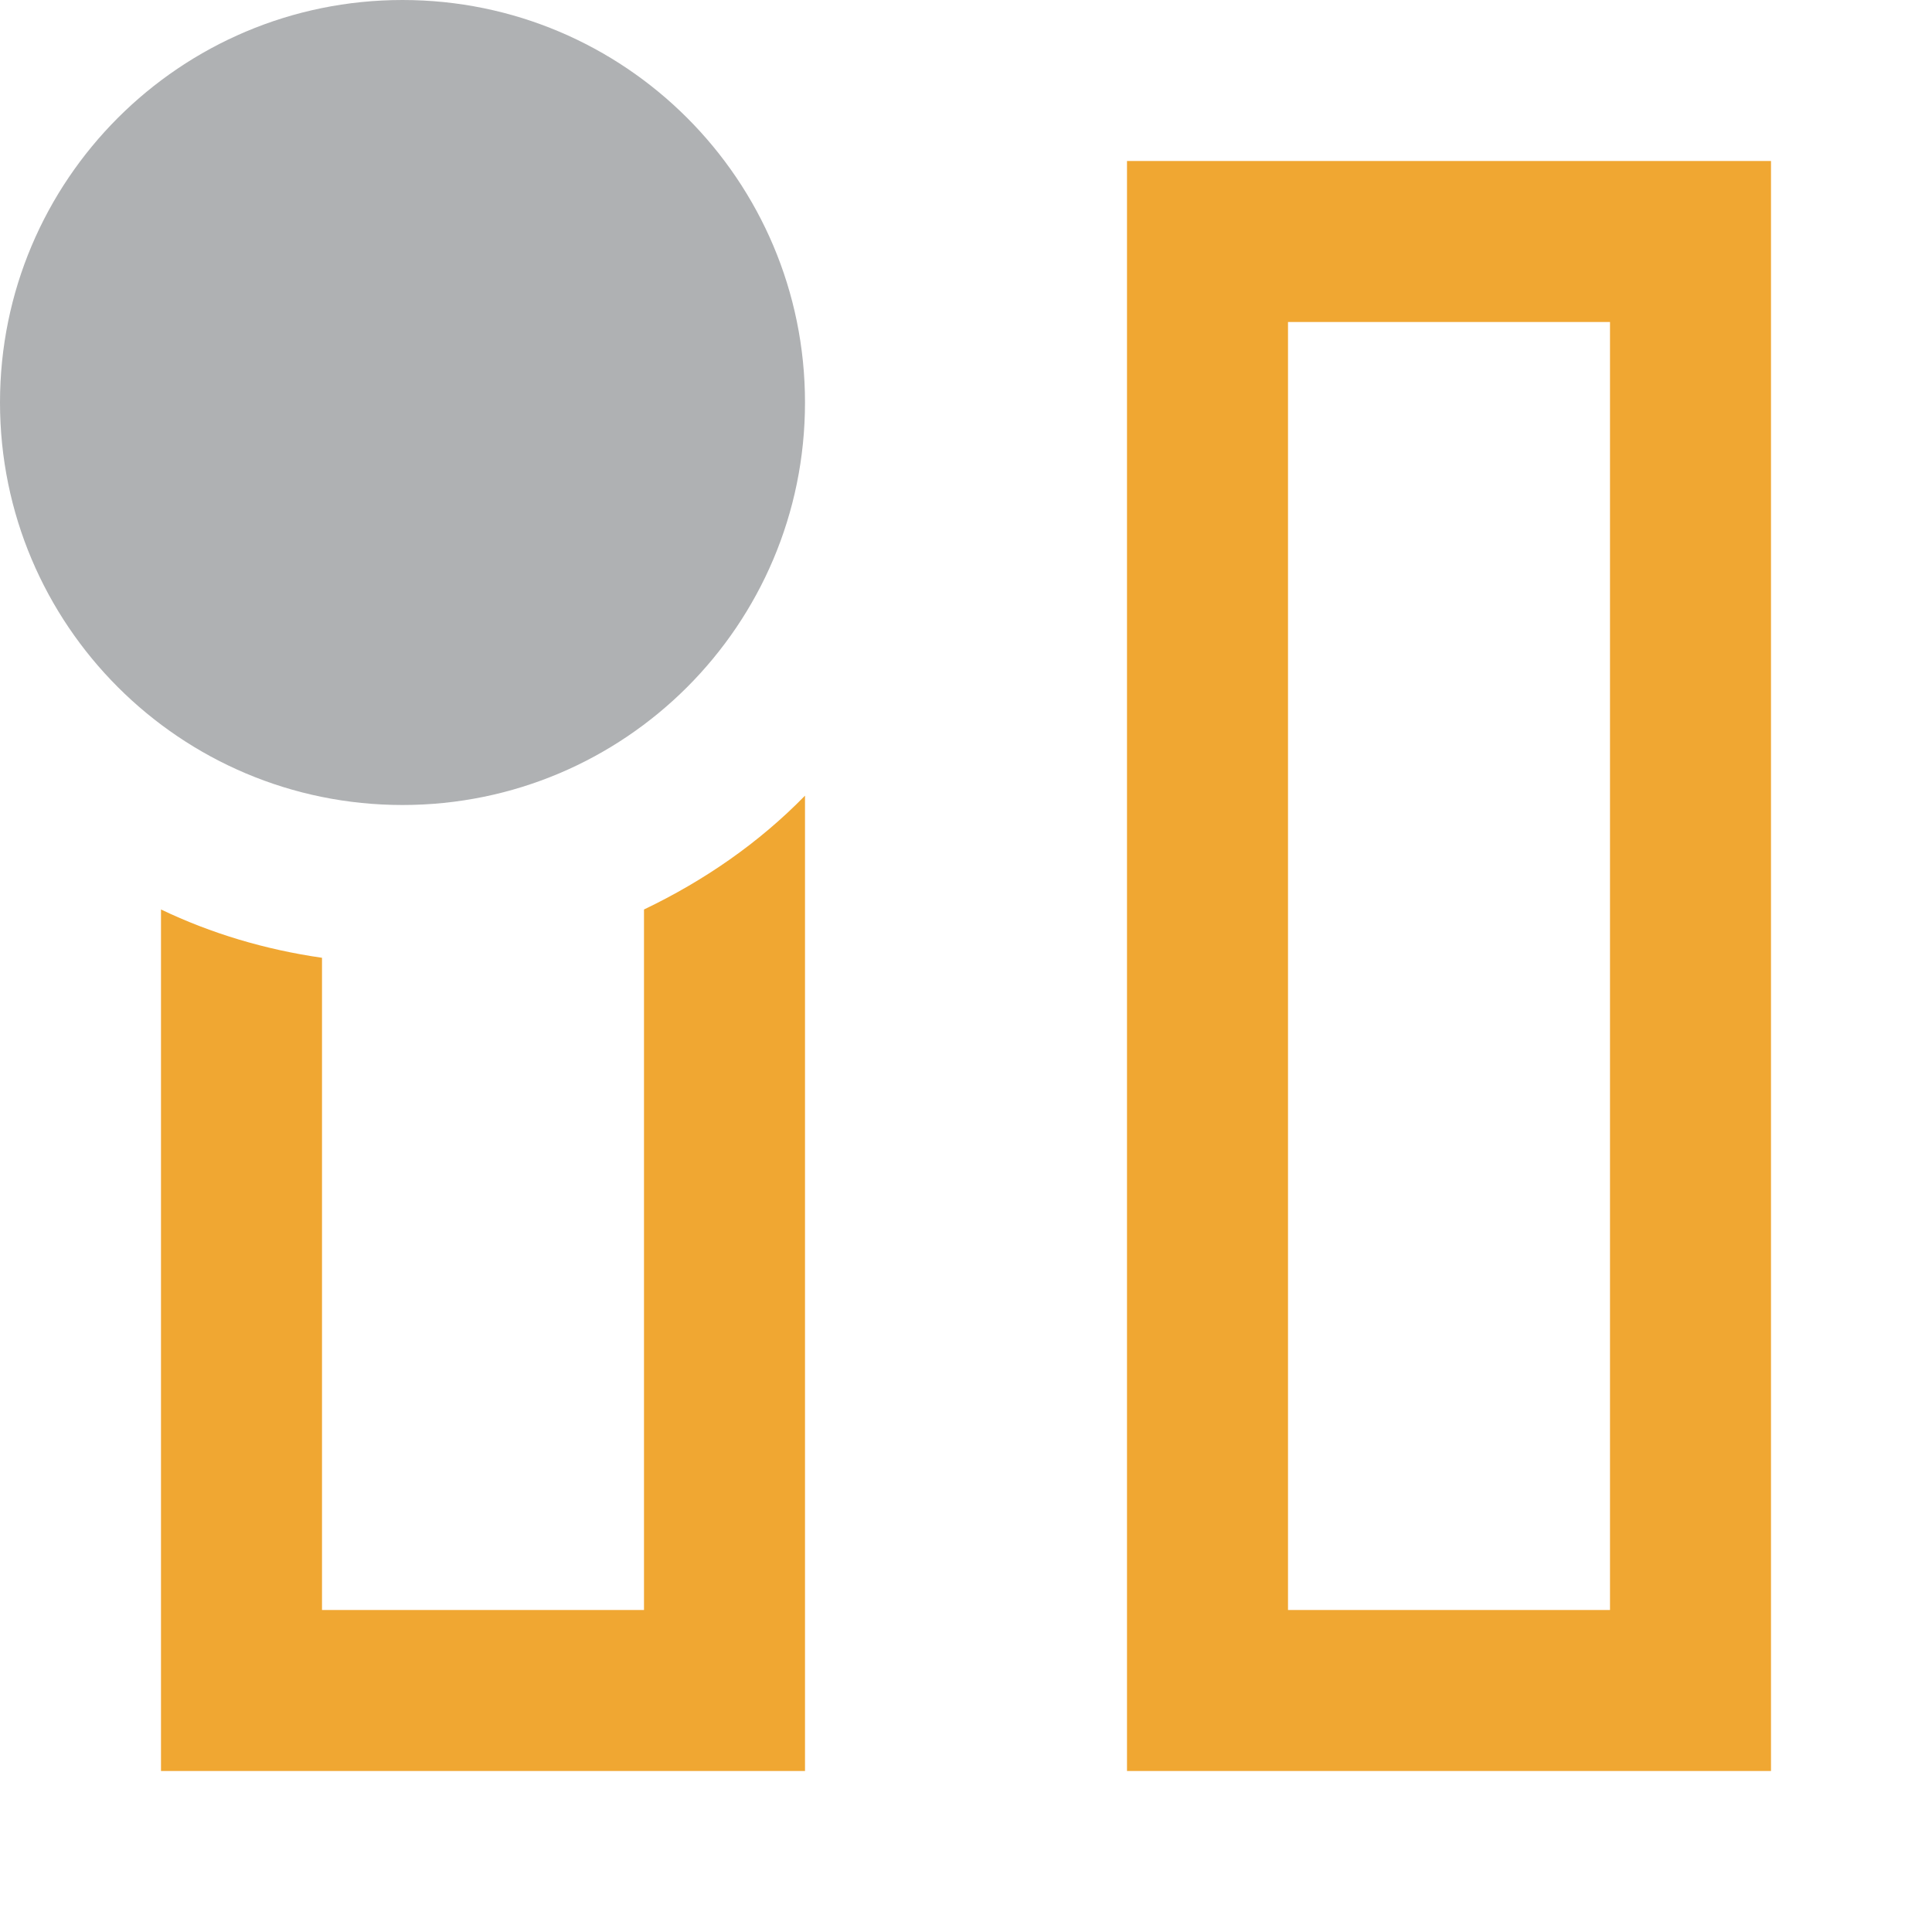 <svg xmlns="http://www.w3.org/2000/svg" width="12" height="12" viewBox="0 0 12 12">
  <g fill-rule="evenodd">
    <path fill="#F0A732" d="M8,10 L10,10 L10,2 L8,2 L8,10 Z M7,11 L11,11 L11,1 L7,1 L7,11 Z M5,4.942 L5,11 L1,11 L1,5.649 C1.312,5.798 1.646,5.898 2,5.949 L2,10 L4,10 L4,5.649 C4.374,5.47 4.714,5.235 5,4.942 L5,4.942 Z"/>
    <path fill="#AFB1B3" d="M2.5,0 C3.881,0 5,1.119 5,2.5 C5,3.881 3.881,5 2.5,5 C1.119,5 0,3.881 0,2.5 C0,1.119 1.119,0 2.5,0"/>
  </g>
</svg>
